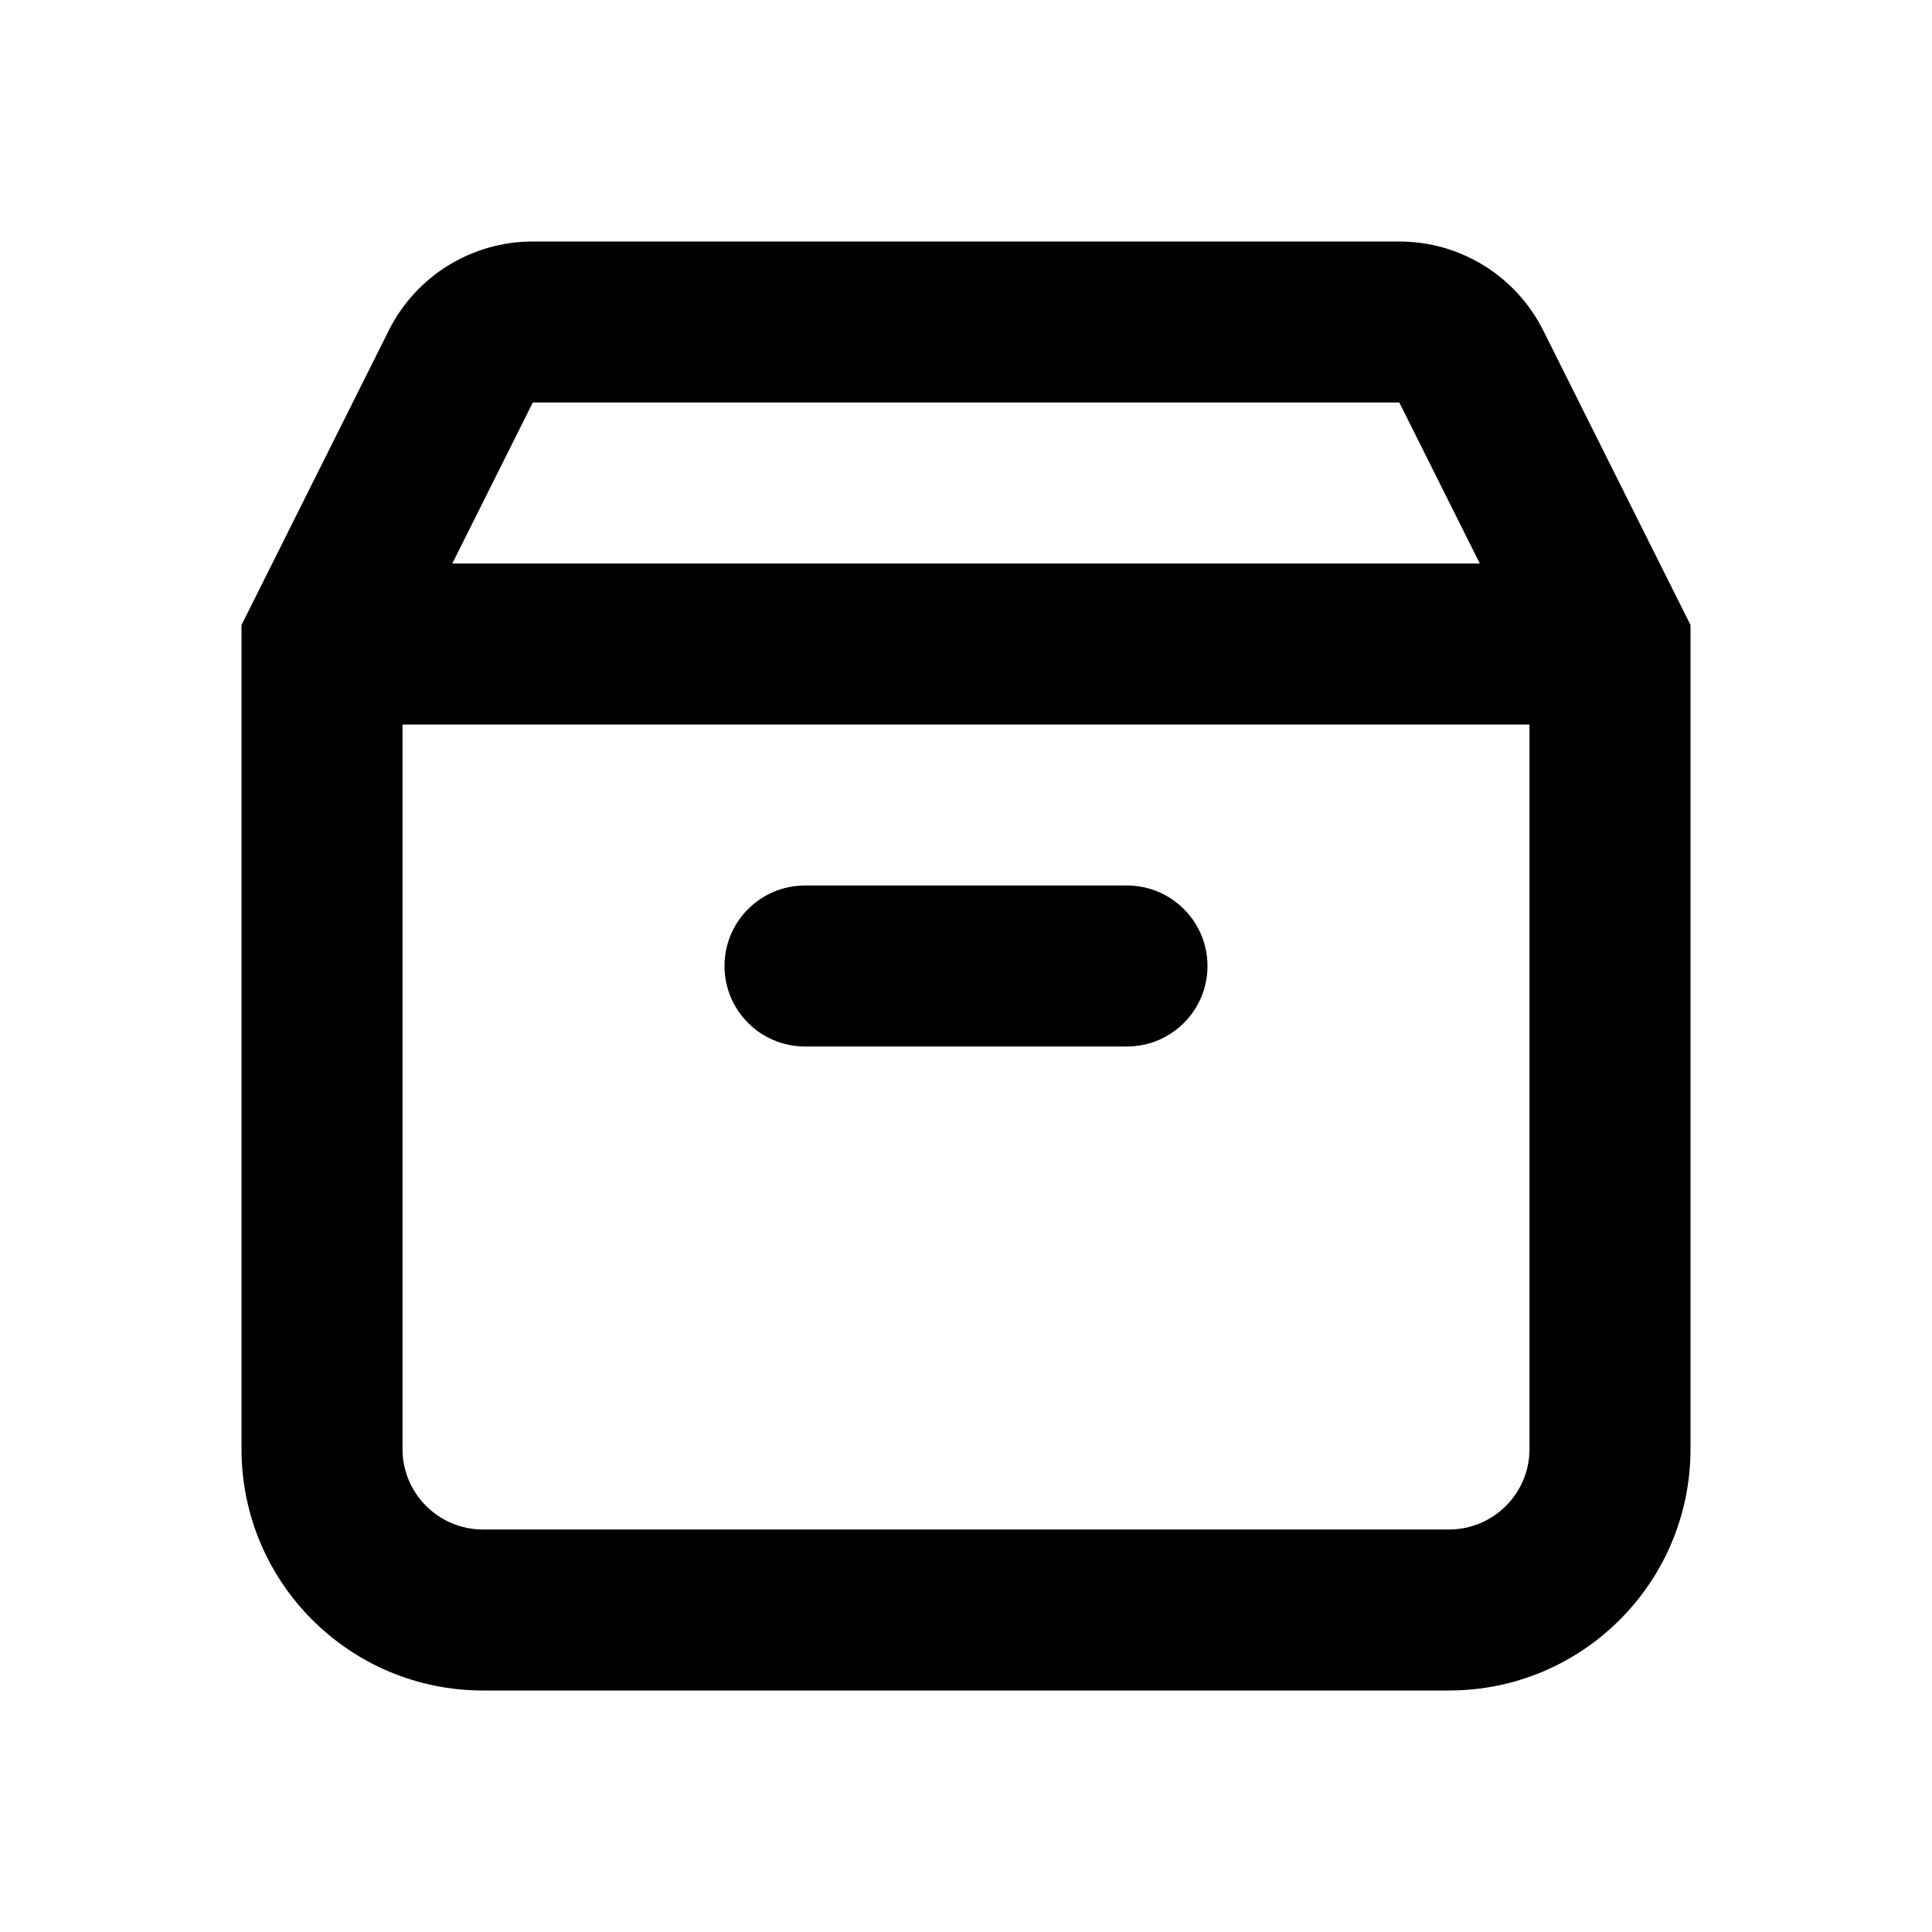 <svg viewBox="0 0 18 18" fill="none" xmlns="http://www.w3.org/2000/svg" class="icon-md"><path fill-rule="evenodd" clip-rule="evenodd" d="M3.622 3.079C3.876 2.571 4.395 2.25 4.964 2.25H13.037C13.605 2.25 14.124 2.571 14.378 3.079L15.75 5.823V13.5C15.75 14.743 14.743 15.75 13.5 15.75H4.5C3.257 15.75 2.25 14.743 2.25 13.5V5.823L3.622 3.079ZM13.037 3.75H4.964L4.214 5.25H13.787L13.037 3.75ZM14.25 6.75H3.75V13.5C3.75 13.914 4.086 14.25 4.5 14.25H13.5C13.914 14.25 14.25 13.914 14.25 13.5V6.75ZM6.75 9C6.75 8.586 7.086 8.25 7.5 8.25H10.5C10.914 8.25 11.25 8.586 11.25 9C11.25 9.414 10.914 9.75 10.5 9.75H7.5C7.086 9.75 6.75 9.414 6.75 9Z" fill="currentColor"></path></svg>